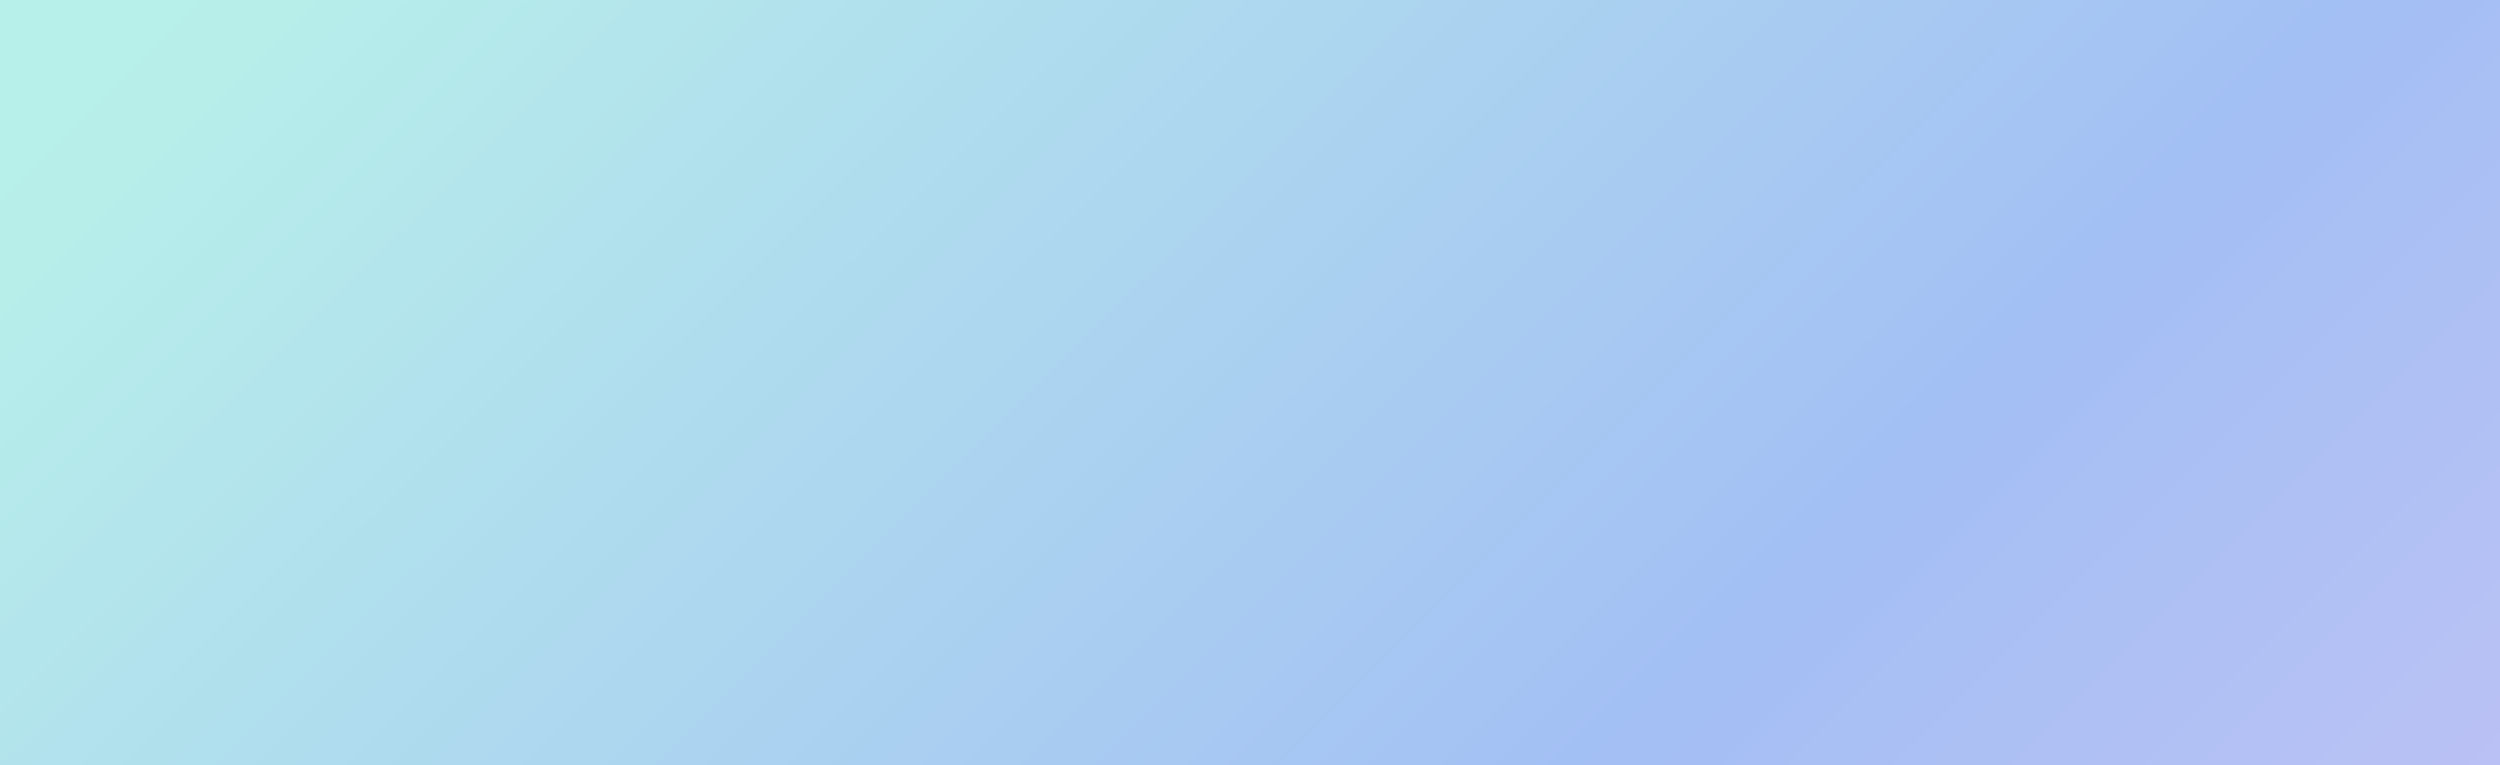 <svg xmlns="http://www.w3.org/2000/svg" xmlns:xlink="http://www.w3.org/1999/xlink" width="392" zoomAndPan="magnify" viewBox="0 0 294 90" height="120" preserveAspectRatio="xMidYMid meet" version="1.0"><defs><linearGradient x1="325.585" gradientTransform="matrix(0.588, 0, 0, 0.588, 0.176, 0.059)" y1="326.197" x2="0.321" gradientUnits="userSpaceOnUse" y2="-0.718" id="d7abfecafc"><stop stop-opacity="1" stop-color="rgb(72.951%, 75.87%, 95.699%)" offset="0"/><stop stop-opacity="1" stop-color="rgb(72.82%, 75.854%, 95.699%)" offset="0.008"/><stop stop-opacity="1" stop-color="rgb(72.559%, 75.827%, 95.699%)" offset="0.016"/><stop stop-opacity="1" stop-color="rgb(72.296%, 75.798%, 95.699%)" offset="0.023"/><stop stop-opacity="1" stop-color="rgb(72.035%, 75.771%, 95.699%)" offset="0.031"/><stop stop-opacity="1" stop-color="rgb(71.773%, 75.743%, 95.699%)" offset="0.039"/><stop stop-opacity="1" stop-color="rgb(71.512%, 75.714%, 95.699%)" offset="0.047"/><stop stop-opacity="1" stop-color="rgb(71.249%, 75.687%, 95.699%)" offset="0.055"/><stop stop-opacity="1" stop-color="rgb(70.988%, 75.659%, 95.699%)" offset="0.062"/><stop stop-opacity="1" stop-color="rgb(70.726%, 75.63%, 95.699%)" offset="0.07"/><stop stop-opacity="1" stop-color="rgb(70.465%, 75.603%, 95.699%)" offset="0.078"/><stop stop-opacity="1" stop-color="rgb(70.203%, 75.574%, 95.699%)" offset="0.086"/><stop stop-opacity="1" stop-color="rgb(69.942%, 75.546%, 95.699%)" offset="0.094"/><stop stop-opacity="1" stop-color="rgb(69.679%, 75.519%, 95.699%)" offset="0.102"/><stop stop-opacity="1" stop-color="rgb(69.418%, 75.49%, 95.699%)" offset="0.109"/><stop stop-opacity="1" stop-color="rgb(69.156%, 75.462%, 95.699%)" offset="0.117"/><stop stop-opacity="1" stop-color="rgb(68.895%, 75.435%, 95.699%)" offset="0.125"/><stop stop-opacity="1" stop-color="rgb(68.633%, 75.406%, 95.699%)" offset="0.133"/><stop stop-opacity="1" stop-color="rgb(68.372%, 75.378%, 95.699%)" offset="0.141"/><stop stop-opacity="1" stop-color="rgb(68.109%, 75.349%, 95.699%)" offset="0.148"/><stop stop-opacity="1" stop-color="rgb(67.848%, 75.322%, 95.699%)" offset="0.156"/><stop stop-opacity="1" stop-color="rgb(67.586%, 75.294%, 95.699%)" offset="0.164"/><stop stop-opacity="1" stop-color="rgb(67.325%, 75.266%, 95.699%)" offset="0.172"/><stop stop-opacity="1" stop-color="rgb(67.062%, 75.238%, 95.699%)" offset="0.18"/><stop stop-opacity="1" stop-color="rgb(66.801%, 75.211%, 95.699%)" offset="0.188"/><stop stop-opacity="1" stop-color="rgb(66.539%, 75.182%, 95.699%)" offset="0.195"/><stop stop-opacity="1" stop-color="rgb(66.278%, 75.154%, 95.699%)" offset="0.203"/><stop stop-opacity="1" stop-color="rgb(66.016%, 75.125%, 95.699%)" offset="0.211"/><stop stop-opacity="1" stop-color="rgb(65.755%, 75.098%, 95.699%)" offset="0.219"/><stop stop-opacity="1" stop-color="rgb(65.492%, 75.07%, 95.699%)" offset="0.227"/><stop stop-opacity="1" stop-color="rgb(65.231%, 75.041%, 95.699%)" offset="0.234"/><stop stop-opacity="1" stop-color="rgb(64.97%, 75.014%, 95.699%)" offset="0.235"/><stop stop-opacity="1" stop-color="rgb(64.839%, 75%, 95.699%)" offset="0.242"/><stop stop-opacity="1" stop-color="rgb(64.708%, 74.986%, 95.699%)" offset="0.25"/><stop stop-opacity="1" stop-color="rgb(64.447%, 74.957%, 95.699%)" offset="0.258"/><stop stop-opacity="1" stop-color="rgb(64.185%, 74.93%, 95.699%)" offset="0.266"/><stop stop-opacity="1" stop-color="rgb(64.044%, 75.067%, 95.665%)" offset="0.281"/><stop stop-opacity="1" stop-color="rgb(64.081%, 75.331%, 95.609%)" offset="0.289"/><stop stop-opacity="1" stop-color="rgb(64.175%, 75.558%, 95.561%)" offset="0.297"/><stop stop-opacity="1" stop-color="rgb(64.272%, 75.784%, 95.515%)" offset="0.305"/><stop stop-opacity="1" stop-color="rgb(64.366%, 76.012%, 95.468%)" offset="0.312"/><stop stop-opacity="1" stop-color="rgb(64.462%, 76.239%, 95.421%)" offset="0.32"/><stop stop-opacity="1" stop-color="rgb(64.557%, 76.465%, 95.374%)" offset="0.328"/><stop stop-opacity="1" stop-color="rgb(64.653%, 76.692%, 95.326%)" offset="0.336"/><stop stop-opacity="1" stop-color="rgb(64.748%, 76.92%, 95.279%)" offset="0.344"/><stop stop-opacity="1" stop-color="rgb(64.844%, 77.145%, 95.233%)" offset="0.352"/><stop stop-opacity="1" stop-color="rgb(64.938%, 77.373%, 95.186%)" offset="0.359"/><stop stop-opacity="1" stop-color="rgb(65.033%, 77.599%, 95.139%)" offset="0.367"/><stop stop-opacity="1" stop-color="rgb(65.129%, 77.826%, 95.091%)" offset="0.375"/><stop stop-opacity="1" stop-color="rgb(65.224%, 78.053%, 95.044%)" offset="0.383"/><stop stop-opacity="1" stop-color="rgb(65.32%, 78.279%, 94.997%)" offset="0.391"/><stop stop-opacity="1" stop-color="rgb(65.414%, 78.506%, 94.951%)" offset="0.398"/><stop stop-opacity="1" stop-color="rgb(65.511%, 78.732%, 94.904%)" offset="0.406"/><stop stop-opacity="1" stop-color="rgb(65.605%, 78.96%, 94.856%)" offset="0.414"/><stop stop-opacity="1" stop-color="rgb(65.701%, 79.187%, 94.809%)" offset="0.422"/><stop stop-opacity="1" stop-color="rgb(65.796%, 79.413%, 94.762%)" offset="0.43"/><stop stop-opacity="1" stop-color="rgb(65.891%, 79.64%, 94.714%)" offset="0.438"/><stop stop-opacity="1" stop-color="rgb(65.987%, 79.866%, 94.669%)" offset="0.445"/><stop stop-opacity="1" stop-color="rgb(66.081%, 80.093%, 94.621%)" offset="0.453"/><stop stop-opacity="1" stop-color="rgb(66.177%, 80.321%, 94.574%)" offset="0.461"/><stop stop-opacity="1" stop-color="rgb(66.272%, 80.547%, 94.527%)" offset="0.469"/><stop stop-opacity="1" stop-color="rgb(66.368%, 80.774%, 94.479%)" offset="0.477"/><stop stop-opacity="1" stop-color="rgb(66.463%, 81.001%, 94.432%)" offset="0.484"/><stop stop-opacity="1" stop-color="rgb(66.559%, 81.227%, 94.386%)" offset="0.492"/><stop stop-opacity="1" stop-color="rgb(66.653%, 81.454%, 94.339%)" offset="0.5"/><stop stop-opacity="1" stop-color="rgb(66.75%, 81.68%, 94.292%)" offset="0.508"/><stop stop-opacity="1" stop-color="rgb(66.844%, 81.908%, 94.244%)" offset="0.516"/><stop stop-opacity="1" stop-color="rgb(66.939%, 82.135%, 94.197%)" offset="0.523"/><stop stop-opacity="1" stop-color="rgb(67.035%, 82.361%, 94.151%)" offset="0.531"/><stop stop-opacity="1" stop-color="rgb(67.13%, 82.588%, 94.104%)" offset="0.539"/><stop stop-opacity="1" stop-color="rgb(67.226%, 82.814%, 94.057%)" offset="0.547"/><stop stop-opacity="1" stop-color="rgb(67.32%, 83.041%, 94.009%)" offset="0.555"/><stop stop-opacity="1" stop-color="rgb(67.416%, 83.269%, 93.962%)" offset="0.562"/><stop stop-opacity="1" stop-color="rgb(67.511%, 83.495%, 93.915%)" offset="0.57"/><stop stop-opacity="1" stop-color="rgb(67.607%, 83.722%, 93.869%)" offset="0.578"/><stop stop-opacity="1" stop-color="rgb(67.702%, 83.949%, 93.822%)" offset="0.586"/><stop stop-opacity="1" stop-color="rgb(67.796%, 84.175%, 93.774%)" offset="0.594"/><stop stop-opacity="1" stop-color="rgb(67.892%, 84.402%, 93.727%)" offset="0.602"/><stop stop-opacity="1" stop-color="rgb(67.987%, 84.628%, 93.68%)" offset="0.609"/><stop stop-opacity="1" stop-color="rgb(68.083%, 84.856%, 93.633%)" offset="0.617"/><stop stop-opacity="1" stop-color="rgb(68.178%, 85.083%, 93.587%)" offset="0.625"/><stop stop-opacity="1" stop-color="rgb(68.274%, 85.309%, 93.539%)" offset="0.633"/><stop stop-opacity="1" stop-color="rgb(68.369%, 85.536%, 93.492%)" offset="0.641"/><stop stop-opacity="1" stop-color="rgb(68.465%, 85.762%, 93.445%)" offset="0.648"/><stop stop-opacity="1" stop-color="rgb(68.559%, 85.989%, 93.398%)" offset="0.656"/><stop stop-opacity="1" stop-color="rgb(68.654%, 86.217%, 93.35%)" offset="0.664"/><stop stop-opacity="1" stop-color="rgb(68.75%, 86.443%, 93.304%)" offset="0.672"/><stop stop-opacity="1" stop-color="rgb(68.845%, 86.67%, 93.257%)" offset="0.68"/><stop stop-opacity="1" stop-color="rgb(68.941%, 86.896%, 93.21%)" offset="0.688"/><stop stop-opacity="1" stop-color="rgb(69.035%, 87.123%, 93.163%)" offset="0.695"/><stop stop-opacity="1" stop-color="rgb(69.131%, 87.35%, 93.115%)" offset="0.703"/><stop stop-opacity="1" stop-color="rgb(69.226%, 87.576%, 93.068%)" offset="0.711"/><stop stop-opacity="1" stop-color="rgb(69.322%, 87.804%, 93.022%)" offset="0.719"/><stop stop-opacity="1" stop-color="rgb(69.417%, 88.031%, 92.975%)" offset="0.727"/><stop stop-opacity="1" stop-color="rgb(69.513%, 88.257%, 92.928%)" offset="0.734"/><stop stop-opacity="1" stop-color="rgb(69.608%, 88.484%, 92.88%)" offset="0.742"/><stop stop-opacity="1" stop-color="rgb(69.702%, 88.71%, 92.833%)" offset="0.75"/><stop stop-opacity="1" stop-color="rgb(69.798%, 88.937%, 92.786%)" offset="0.758"/><stop stop-opacity="1" stop-color="rgb(69.893%, 89.165%, 92.74%)" offset="0.765"/><stop stop-opacity="1" stop-color="rgb(69.942%, 89.278%, 92.717%)" offset="0.766"/><stop stop-opacity="1" stop-color="rgb(69.989%, 89.391%, 92.693%)" offset="0.773"/><stop stop-opacity="1" stop-color="rgb(70.084%, 89.618%, 92.645%)" offset="0.781"/><stop stop-opacity="1" stop-color="rgb(70.18%, 89.844%, 92.598%)" offset="0.789"/><stop stop-opacity="1" stop-color="rgb(70.274%, 90.071%, 92.551%)" offset="0.797"/><stop stop-opacity="1" stop-color="rgb(70.37%, 90.298%, 92.503%)" offset="0.805"/><stop stop-opacity="1" stop-color="rgb(70.465%, 90.524%, 92.458%)" offset="0.812"/><stop stop-opacity="1" stop-color="rgb(70.56%, 90.752%, 92.41%)" offset="0.82"/><stop stop-opacity="1" stop-color="rgb(70.656%, 90.979%, 92.363%)" offset="0.828"/><stop stop-opacity="1" stop-color="rgb(70.75%, 91.205%, 92.316%)" offset="0.836"/><stop stop-opacity="1" stop-color="rgb(70.847%, 91.432%, 92.268%)" offset="0.844"/><stop stop-opacity="1" stop-color="rgb(70.941%, 91.658%, 92.223%)" offset="0.852"/><stop stop-opacity="1" stop-color="rgb(71.037%, 91.885%, 92.175%)" offset="0.859"/><stop stop-opacity="1" stop-color="rgb(71.132%, 92.113%, 92.128%)" offset="0.867"/><stop stop-opacity="1" stop-color="rgb(71.228%, 92.339%, 92.081%)" offset="0.875"/><stop stop-opacity="1" stop-color="rgb(71.323%, 92.566%, 92.033%)" offset="0.883"/><stop stop-opacity="1" stop-color="rgb(71.419%, 92.792%, 91.986%)" offset="0.891"/><stop stop-opacity="1" stop-color="rgb(71.513%, 93.019%, 91.94%)" offset="0.898"/><stop stop-opacity="1" stop-color="rgb(71.608%, 93.246%, 91.893%)" offset="0.906"/><stop stop-opacity="1" stop-color="rgb(71.727%, 93.529%, 91.835%)" offset="0.938"/><stop stop-opacity="1" stop-color="rgb(71.799%, 93.7%, 91.8%)" offset="1"/></linearGradient></defs><rect x="-29.4" width="352.8" fill="#ffffff" y="-9" height="108" fill-opacity="1"/><rect x="-29.4" width="352.8" fill="#ffffff" y="-9" height="108" fill-opacity="1"/><rect x="-29.4" fill="url(#d7abfecafc)" width="352.8" y="-9" height="108"/></svg>